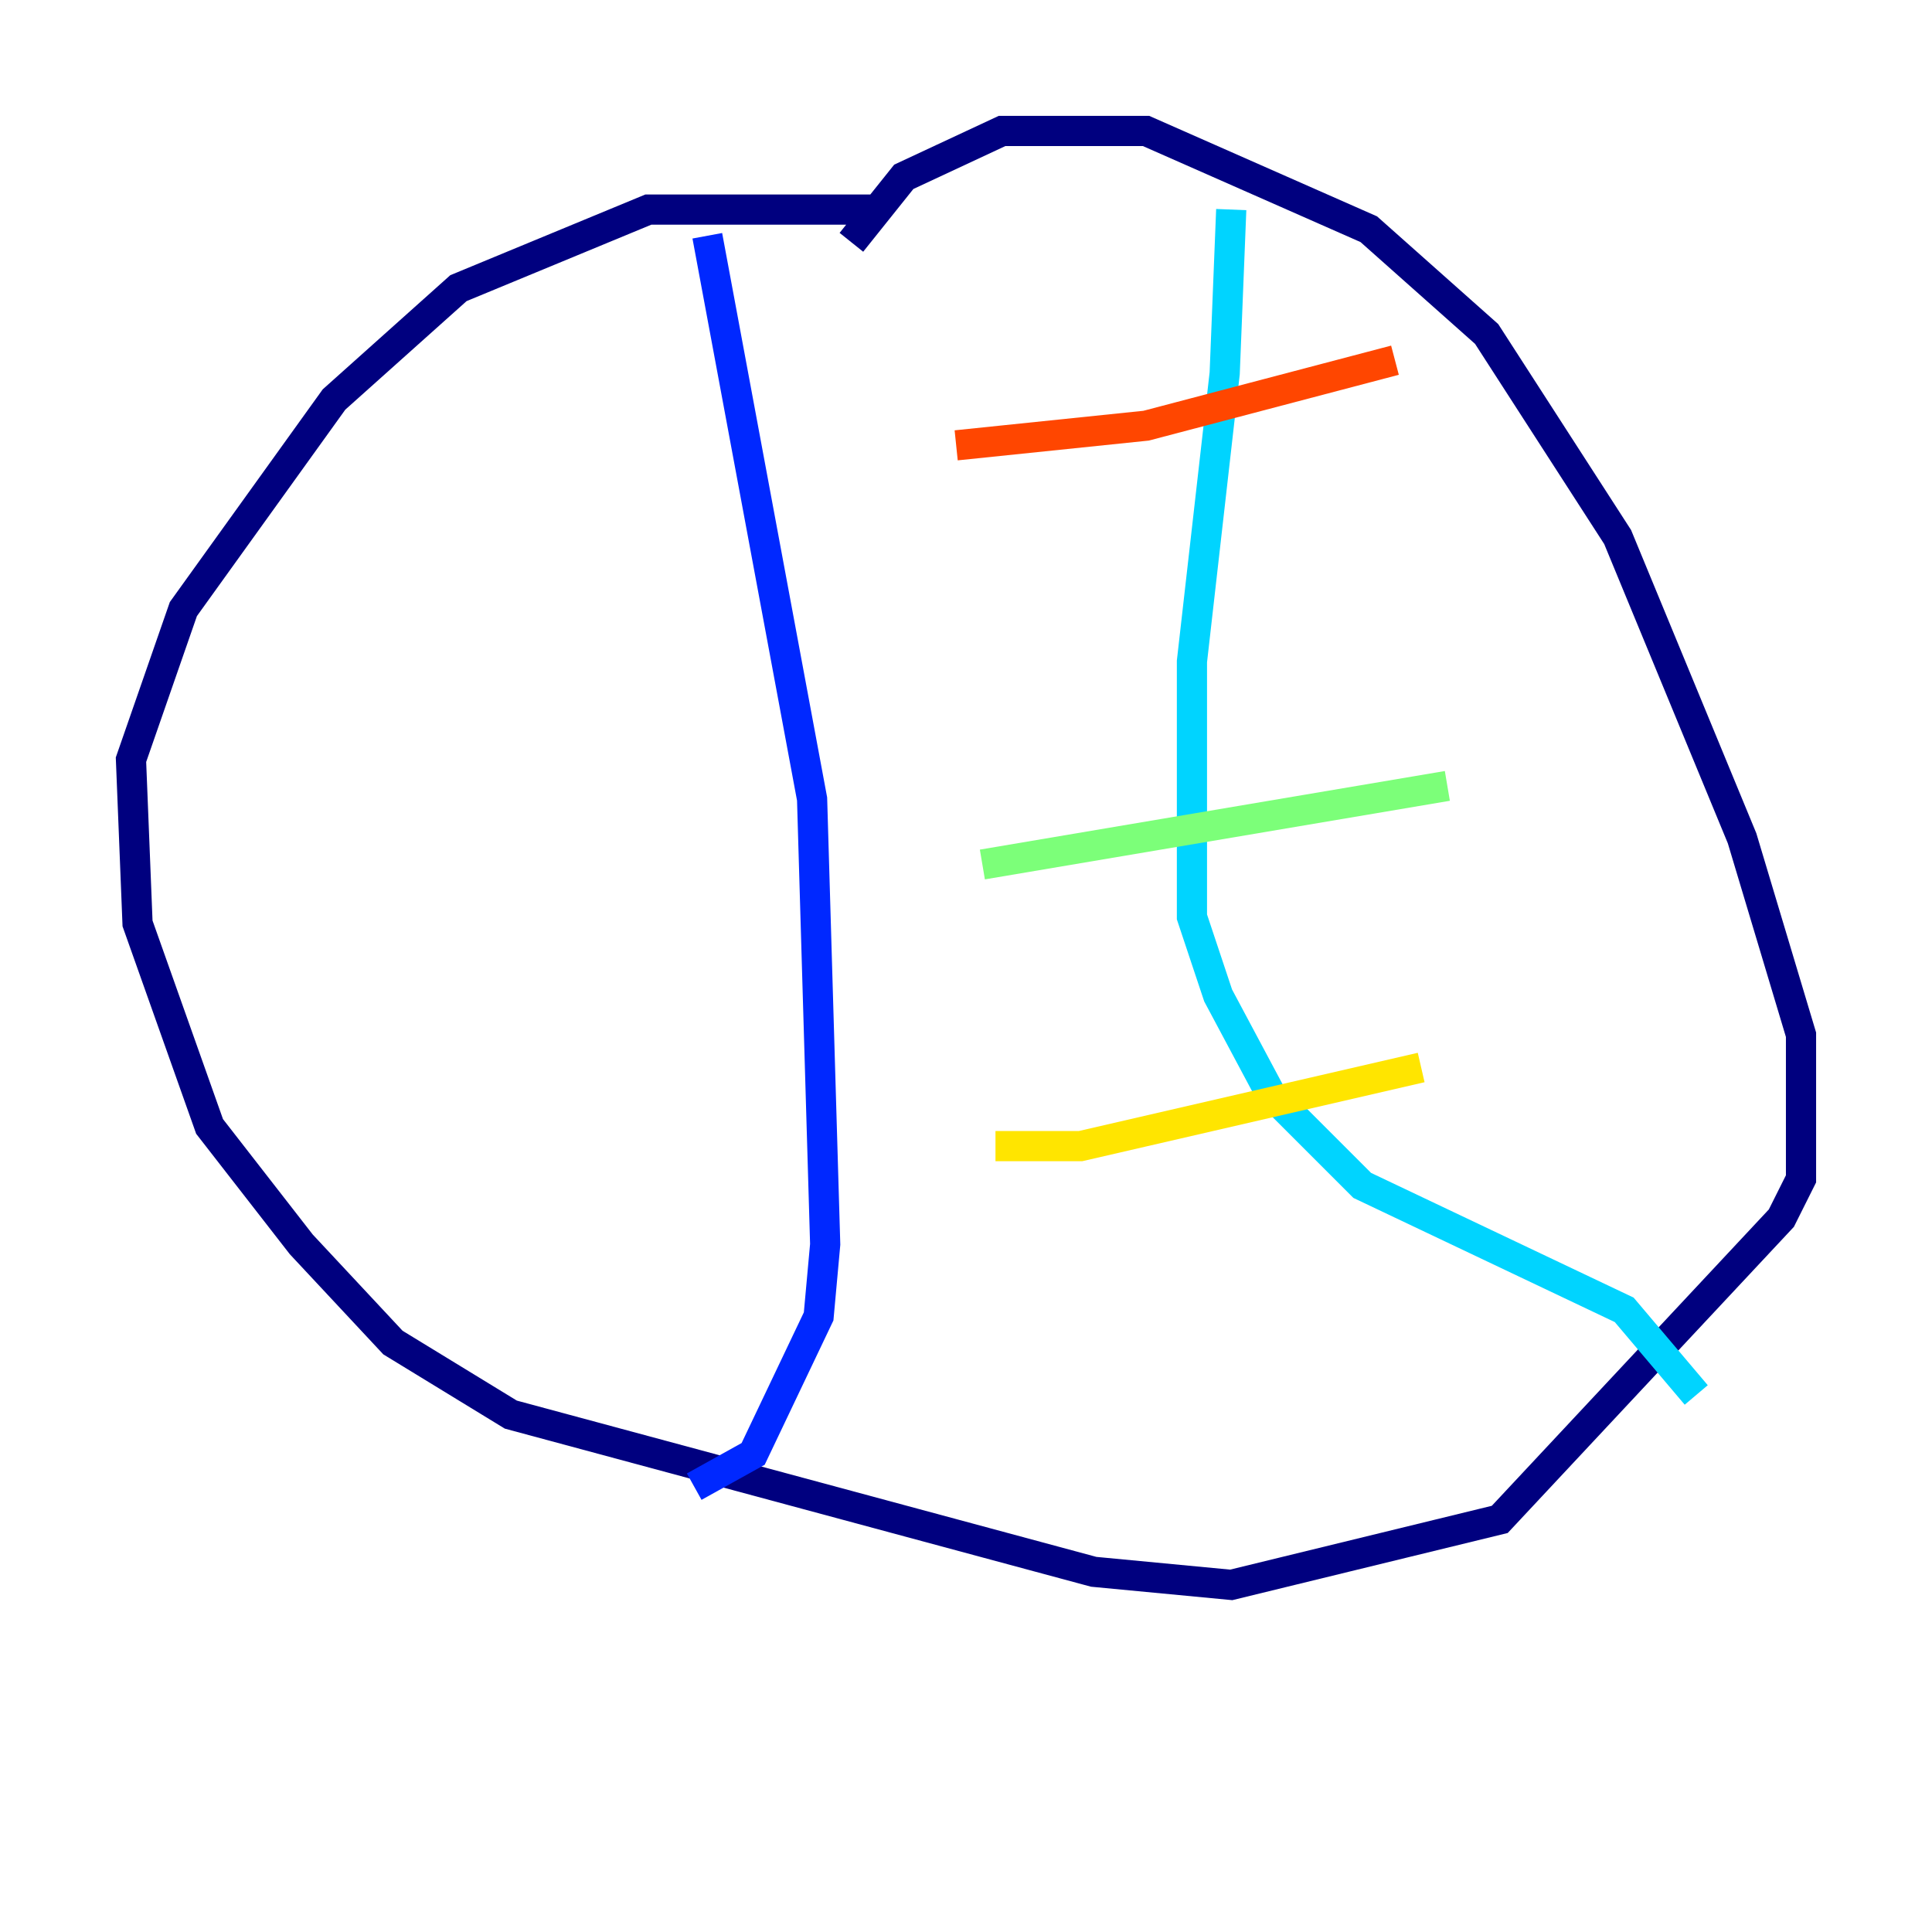 <?xml version="1.0" encoding="utf-8" ?>
<svg baseProfile="tiny" height="128" version="1.2" viewBox="0,0,128,128" width="128" xmlns="http://www.w3.org/2000/svg" xmlns:ev="http://www.w3.org/2001/xml-events" xmlns:xlink="http://www.w3.org/1999/xlink"><defs /><polyline fill="none" points="56.407,16.054 59.878,11.715 66.386,8.678 75.932,8.678 90.685,15.186 98.495,22.129 107.173,35.58 115.417,55.539 119.322,68.556 119.322,78.102 118.02,80.705 99.363,100.664 81.573,105.003 72.461,104.136 33.844,93.722 26.034,88.949 19.959,82.441 13.885,74.63 9.112,61.18 8.678,50.332 12.149,40.352 22.129,26.468 30.373,19.091 42.956,13.885 58.142,13.885" stroke="#00007f" stroke-width="2" /><polyline fill="none" points="46.861,15.62 53.803,52.936 54.671,82.441 54.237,87.214 49.898,96.325 45.993,98.495" stroke="#0028ff" stroke-width="2" /><polyline fill="none" points="81.573,13.885 81.139,24.732 78.969,43.824 78.969,60.746 80.705,65.953 84.176,72.461 90.251,78.536 107.607,86.78 112.38,92.42" stroke="#00d4ff" stroke-width="2" /><polyline fill="none" points="95.891,52.068 65.085,57.275" stroke="#7cff79" stroke-width="2" /><polyline fill="none" points="94.156,70.725 71.593,75.932 65.953,75.932" stroke="#ffe500" stroke-width="2" /><polyline fill="none" points="92.42,23.864 75.932,28.203 63.349,29.505" stroke="#ff4600" stroke-width="2" /><polyline fill="none" points="55.105,34.712 55.105,34.712" stroke="#7f0000" stroke-width="2" /></svg>